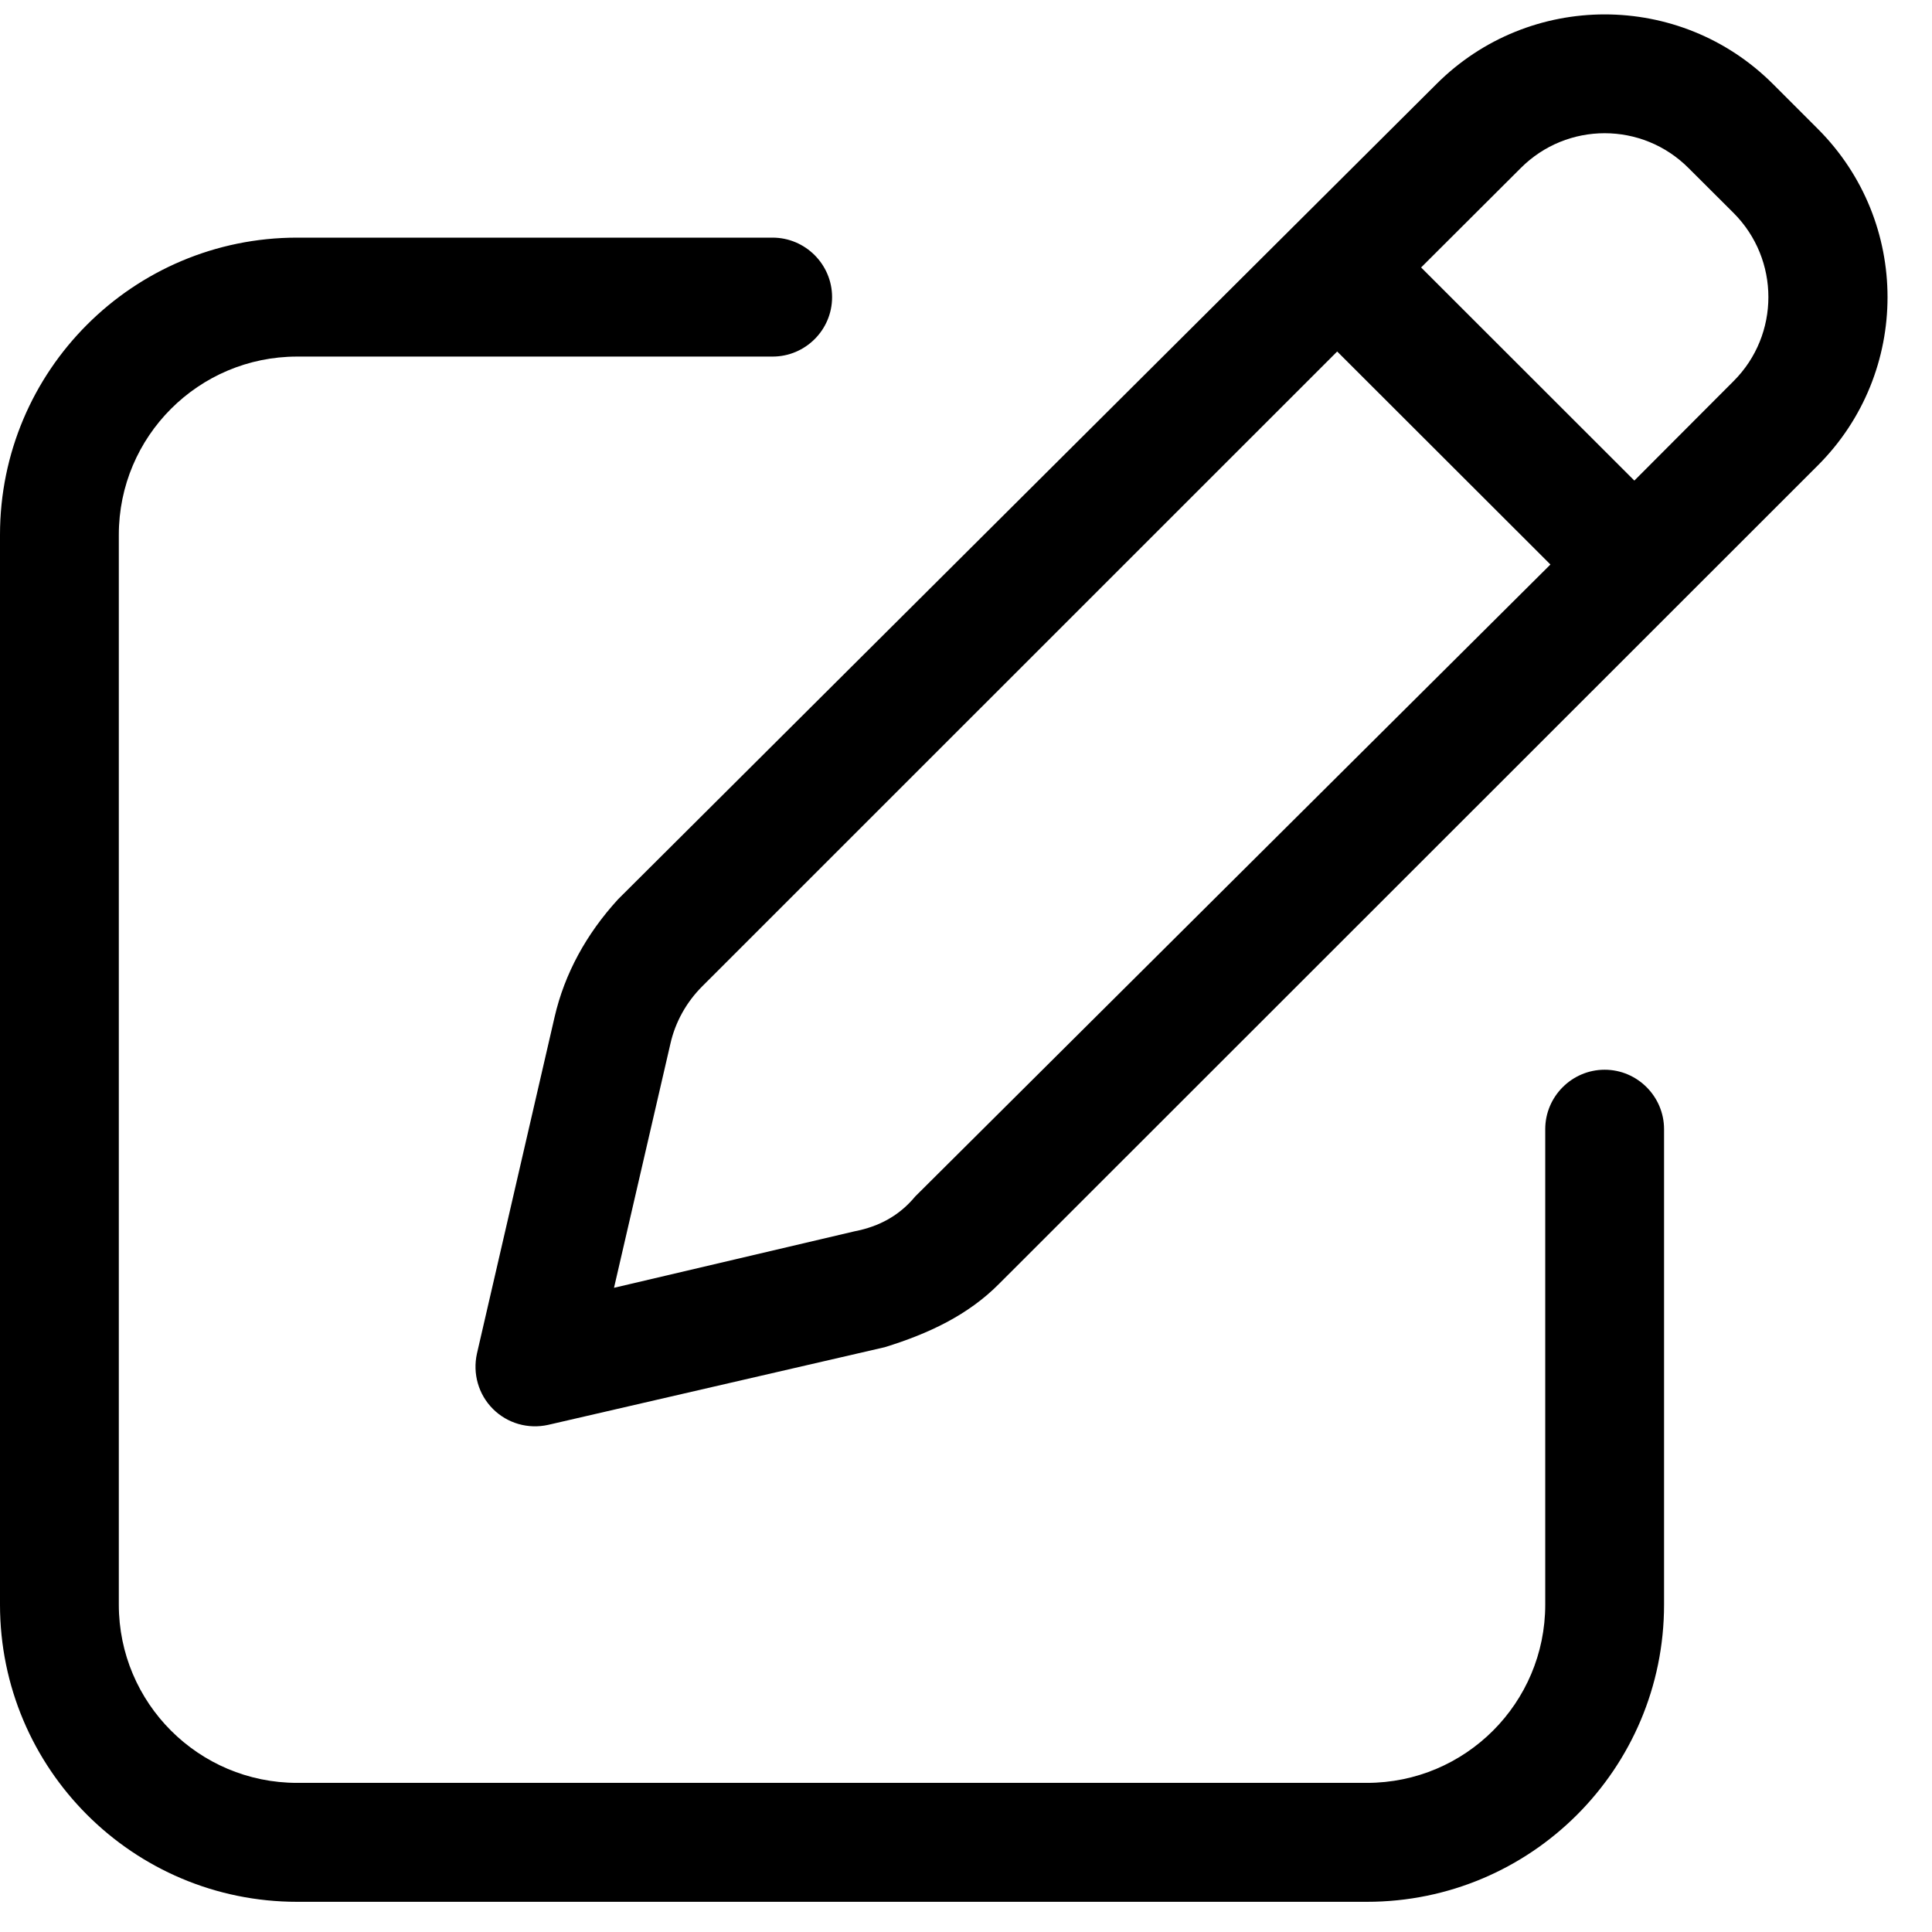 <svg width="16" height="16" viewBox="0 0 16 16" fill="none" xmlns="http://www.w3.org/2000/svg">
<path d="M11.896 0.696C12.665 -0.073 13.914 -0.073 14.683 0.696L15.055 1.068C15.824 1.837 15.824 3.085 15.055 3.854L8.275 10.631C8.017 10.892 7.687 11.046 7.327 11.157L4.54 11.8C4.374 11.837 4.202 11.788 4.082 11.668C3.962 11.548 3.913 11.375 3.95 11.209L4.593 8.422C4.676 8.062 4.857 7.733 5.119 7.447L11.896 0.696ZM13.984 1.392C13.6 1.007 12.978 1.007 12.594 1.392L11.769 2.215L13.535 3.98L14.357 3.156C14.741 2.772 14.741 2.149 14.357 1.764L13.984 1.392ZM5.552 8.644L5.085 10.665L7.078 10.197C7.284 10.157 7.45 10.065 7.58 9.908L12.84 4.675L11.074 2.911L5.814 8.17C5.685 8.299 5.592 8.465 5.552 8.644ZM6.398 1.968C6.669 1.968 6.891 2.189 6.891 2.461C6.891 2.733 6.669 2.953 6.398 2.953H2.461C1.645 2.953 0.984 3.614 0.984 4.429V13.289C0.984 14.104 1.645 14.765 2.461 14.765H11.32C12.136 14.765 12.797 14.104 12.797 13.289V9.351C12.797 9.081 13.018 8.859 13.289 8.859C13.56 8.859 13.781 9.081 13.781 9.351V13.289C13.781 14.648 12.68 15.75 11.32 15.75H2.461C1.102 15.75 0 14.648 0 13.289V4.429C0 3.07 1.102 1.968 2.461 1.968H6.398Z" fill="black"/>
</svg>
